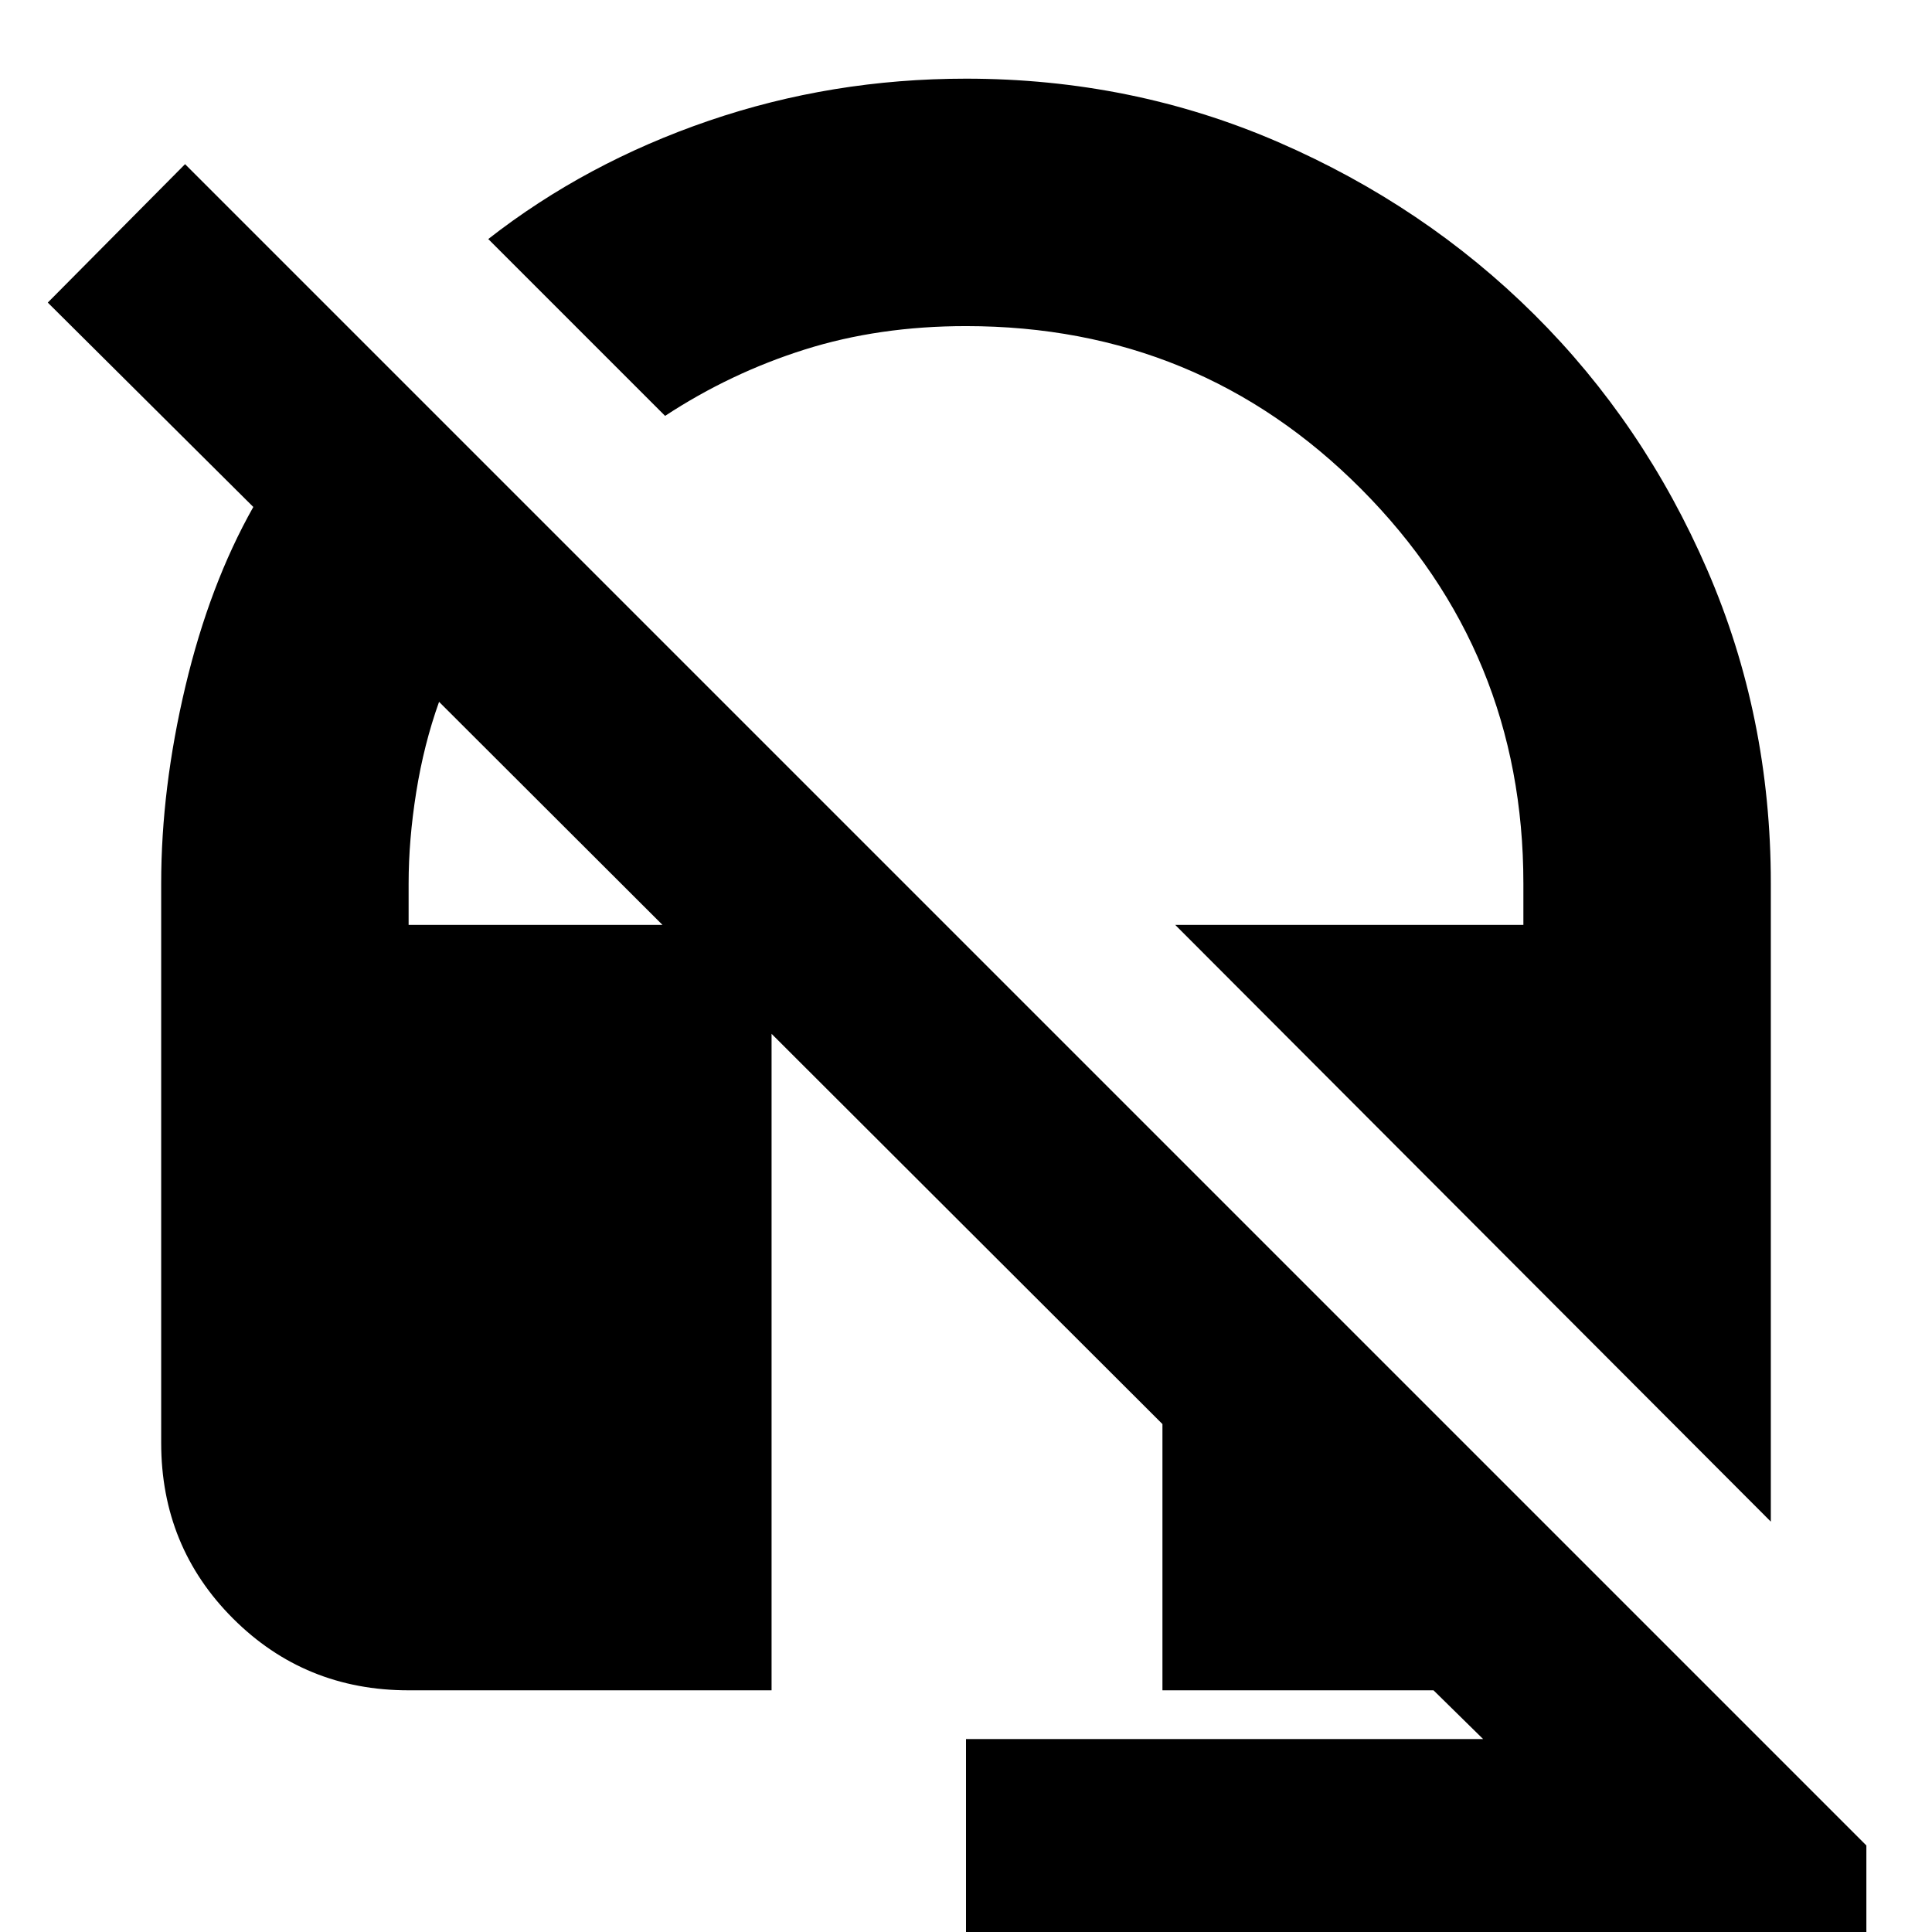 <svg xmlns="http://www.w3.org/2000/svg" height="24" viewBox="0 -960 960 960" width="24"><path d="M879.91-203.91 583.96-500.43h173V-521q0-115.04-80.58-196T480-797.96q-43.3 0-80.2 11.66-36.89 11.65-69.32 32.95l-87.87-87.87Q291.09-879.09 352.2-900q61.12-20.91 127.8-20.91 82.51 0 155.23 31.56 72.73 31.57 127.12 85.61 54.4 54.04 85.98 126.92 31.58 72.89 31.58 155.54v317.37ZM480 15.78V-95.87h256.96l-24.65-24.22h-134.7v-132.3L218.17-611.26q-7.56 21.13-11.34 44.84-3.79 23.7-3.79 45.42v20.57h180.35v380.34H203.04q-51.57 0-87.26-35.69-35.69-35.69-35.69-87.26V-521q0-47.26 12.04-97.96 12.04-50.69 33.74-89.13L23.74-809.65l68.22-68.78L927.39-43v58.78H480Z"/></svg>